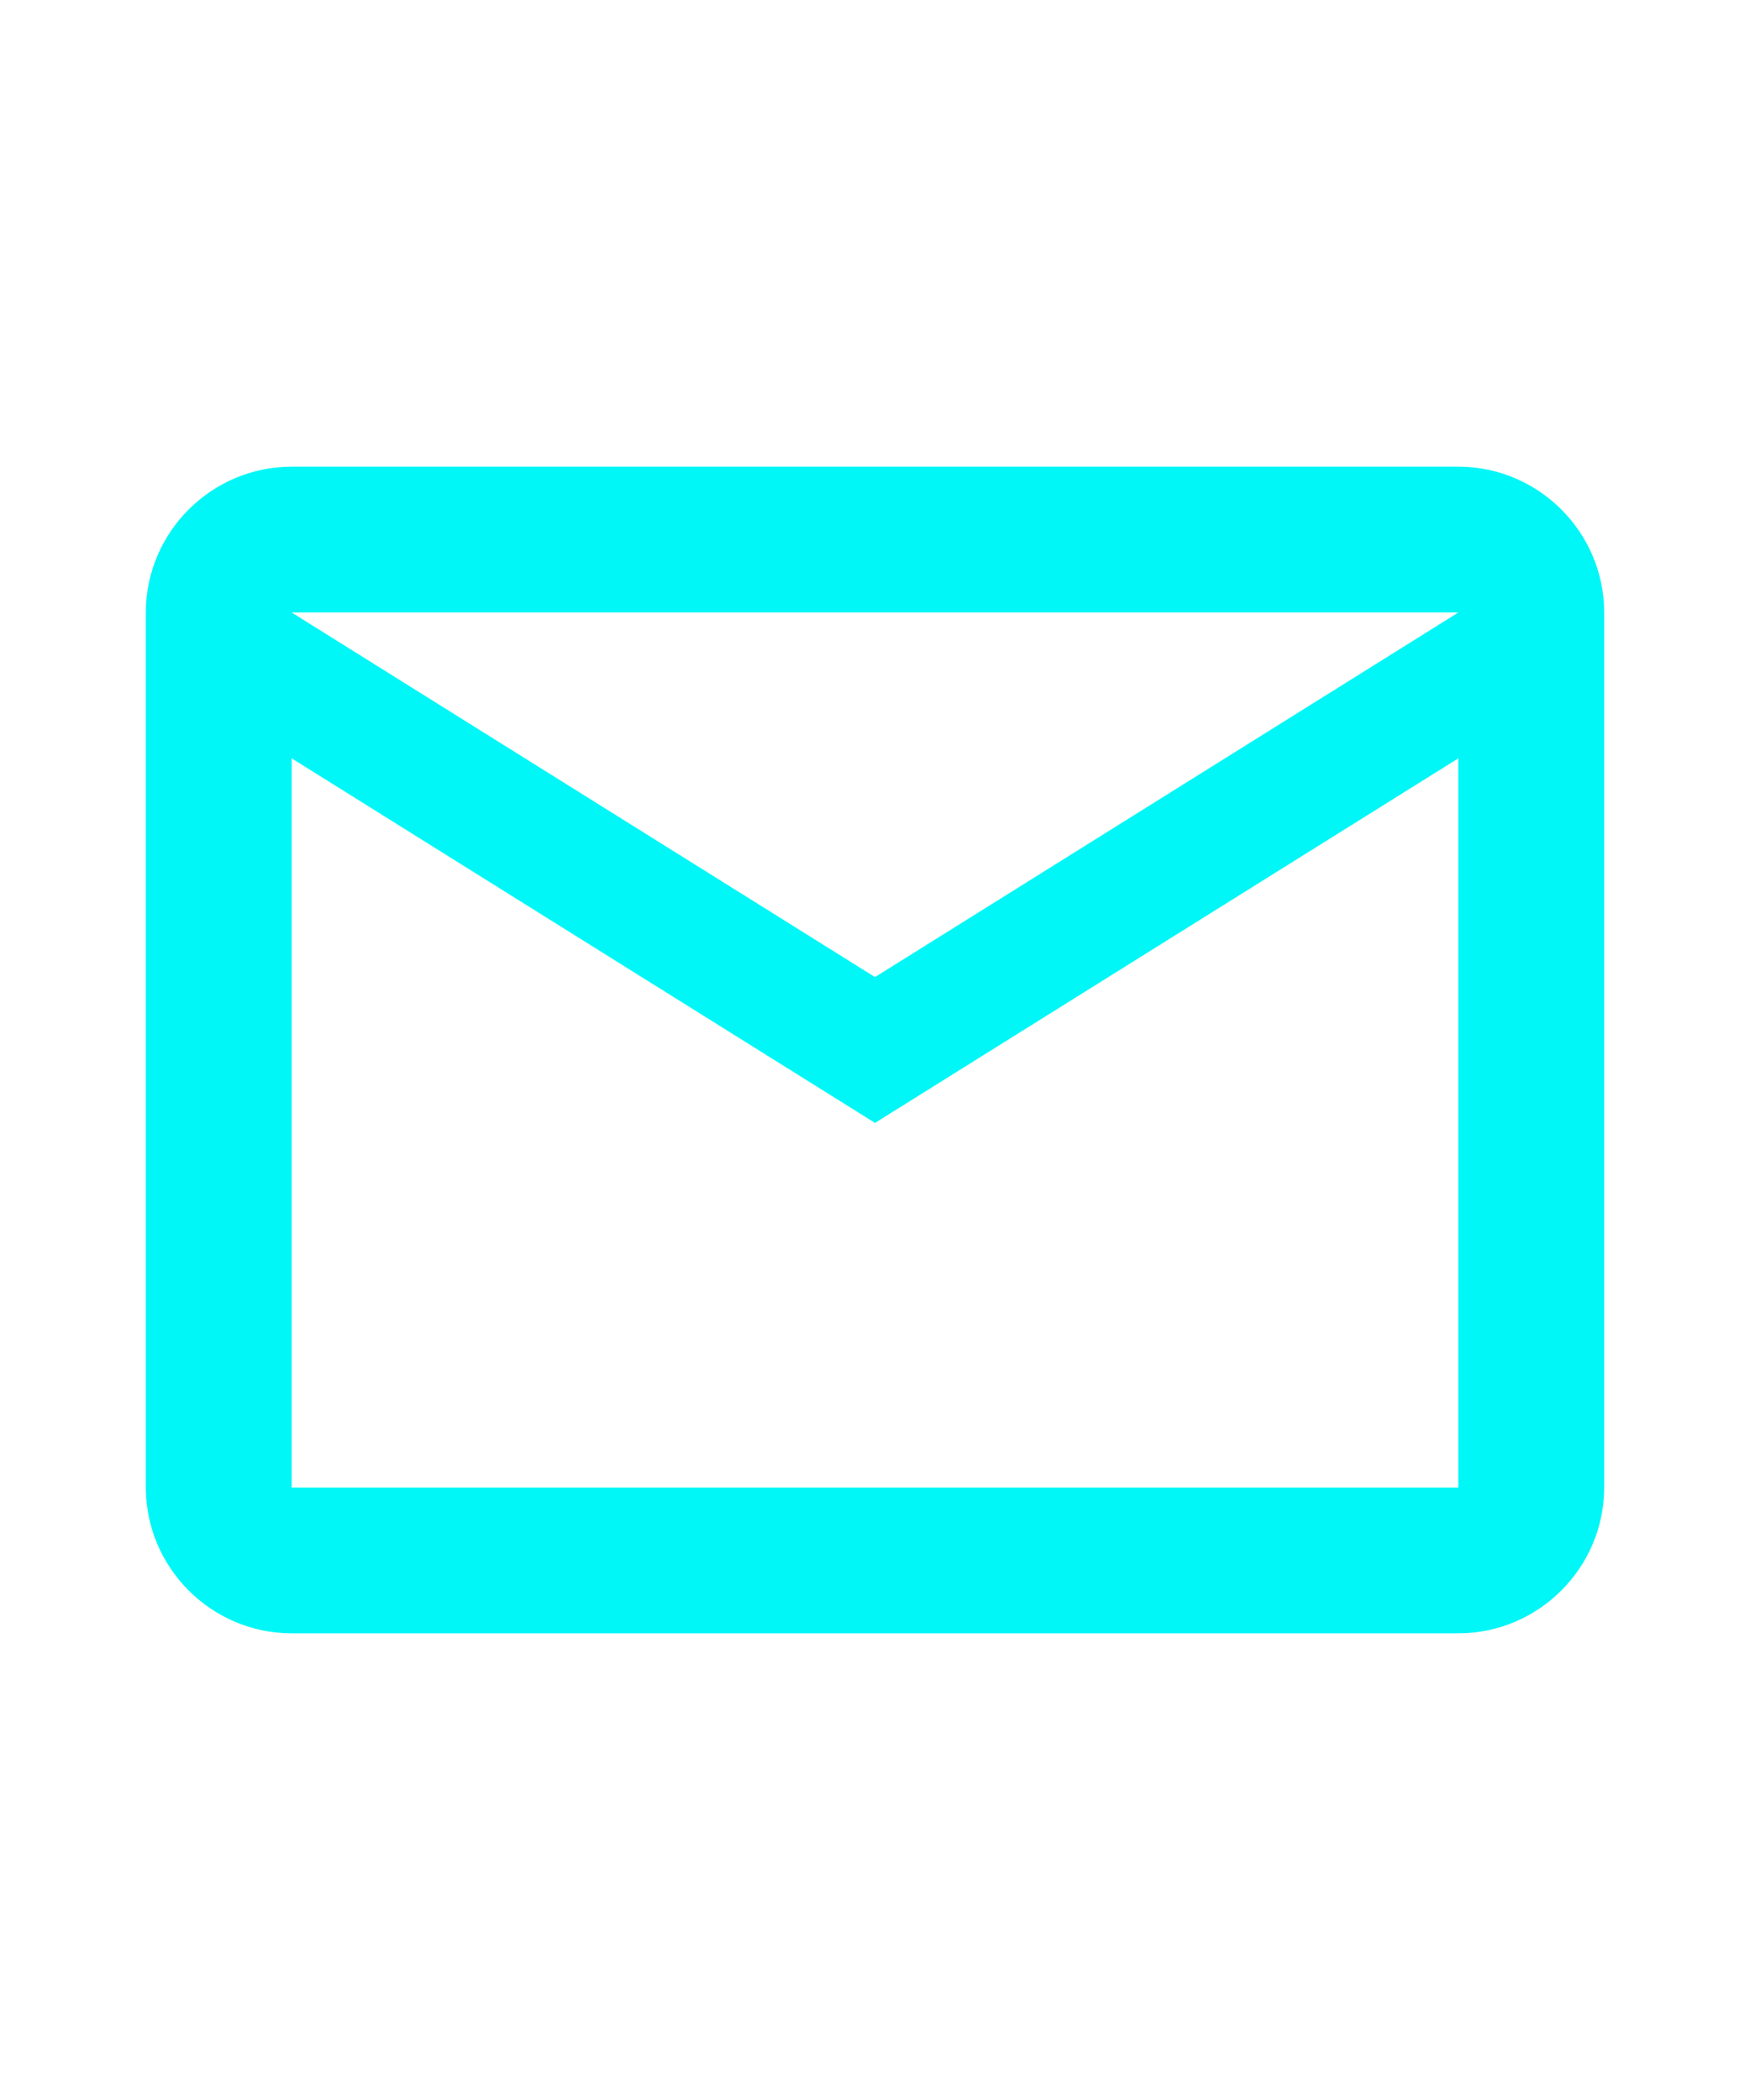 <svg xmlns="http://www.w3.org/2000/svg" viewBox="0 0 24 24" width="20px" fill="#00f7f7">
    <path d="M0 0h24v24H0V0z" fill="none" />
    <path d="M22 6c0-1.1-.9-2-2-2H4c-1.1 0-2 .9-2 2v12c0 1.1.9 2 2 2h16c1.1 0 2-.9 2-2V6zm-2 0l-8 5-8-5h16zm0 12H4V8l8 5 8-5v10z" />
</svg>